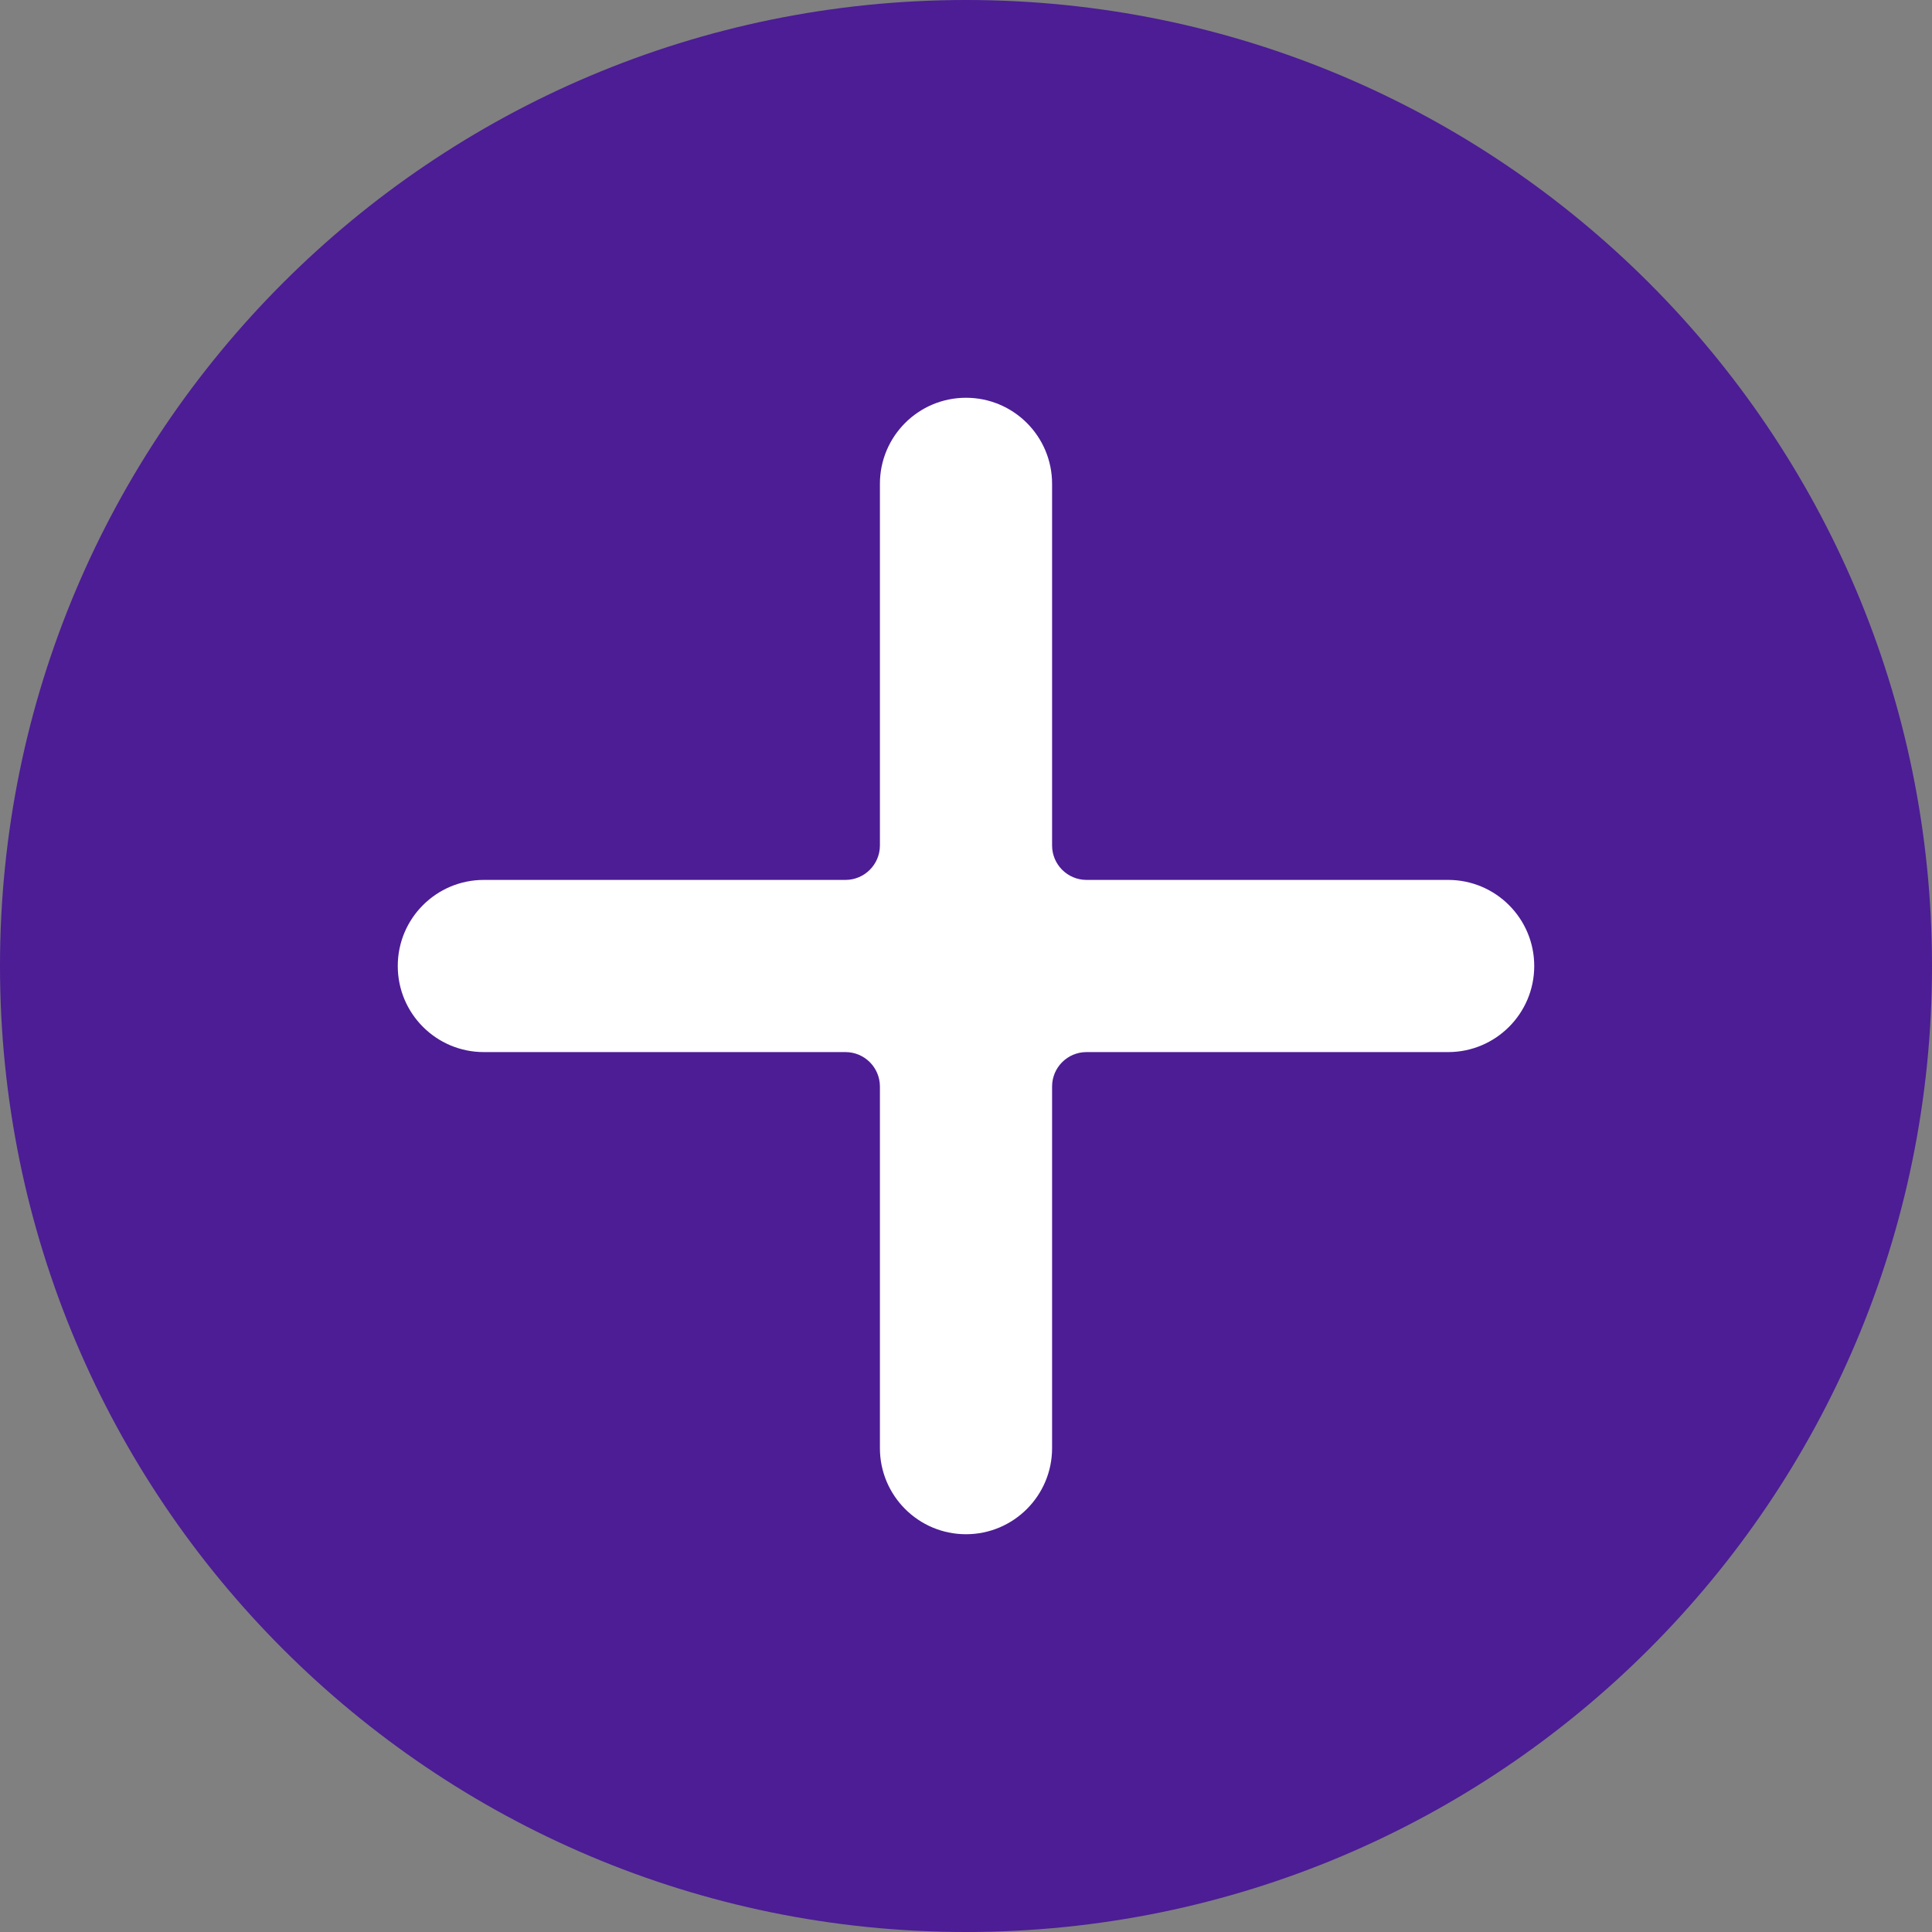 <?xml version="1.0" encoding="UTF-8"?>
<svg width="34px" height="34px" viewBox="0 0 34 34" version="1.1" xmlns="http://www.w3.org/2000/svg" xmlns:xlink="http://www.w3.org/1999/xlink">
    <rect x="0" y="0" width="34" height="34" fill="#808080" stroke="none"/>
    <title>Group 6</title>
    <g id="Cadastrar-Curriculo" stroke="none" stroke-width="1" fill="none" fill-rule="evenodd">
        <g id="Cadastro_cv" transform="translate(-1288, -944)">
            <g id="Group-6" transform="translate(1288, 944)">
                <ellipse id="Oval" fill="#FFFFFF" cx="17" cy="17.5" rx="12" ry="11.5"></ellipse>
                <path d="M17,34 C7.611,34 0,26.389 0,17 C0,7.611 7.611,0 17,0 C26.389,0 34,7.611 34,17 C34,26.389 26.389,34 17,34 Z M7,17 C7,17.837 7.678,18.515 8.515,18.515 L14.879,18.515 C15.213,18.515 15.485,18.786 15.485,19.121 L15.485,25.485 C15.485,26.321 16.163,27 17,27 C17.837,27 18.515,26.321 18.515,25.485 L18.515,19.121 C18.515,18.786 18.786,18.515 19.121,18.515 L25.485,18.515 C26.321,18.515 27,17.837 27,17 C27,16.163 26.321,15.485 25.485,15.485 L19.121,15.485 C18.786,15.485 18.515,15.213 18.515,14.879 L18.515,8.515 C18.515,7.678 17.837,7 17,7 C16.163,7 15.485,7.678 15.485,8.515 L15.485,14.879 C15.485,15.213 15.213,15.485 14.879,15.485 L8.515,15.485 C7.678,15.485 7,16.163 7,17 Z" id="Shape" fill="#4C1D95" fill-rule="nonzero"></path>
            </g>
        </g>
    </g>
</svg>